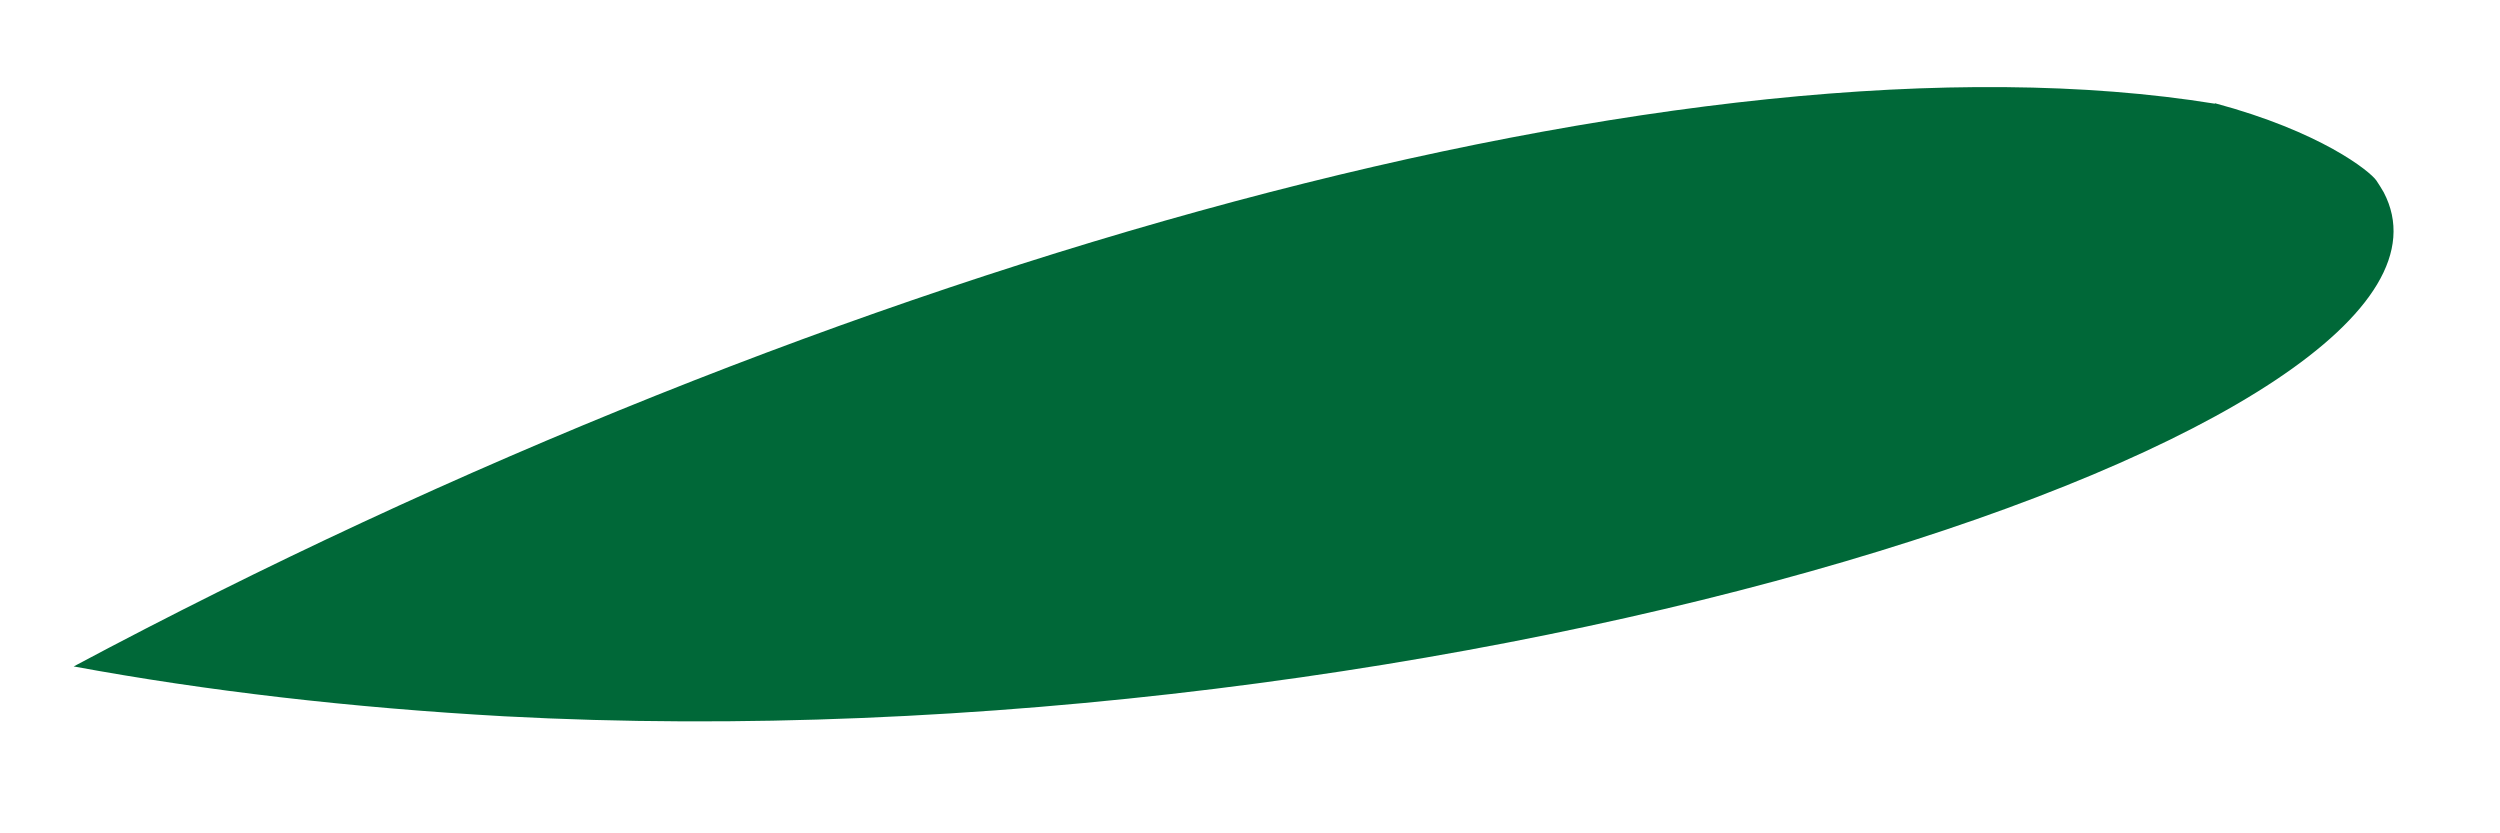<?xml version="1.0" encoding="UTF-8" standalone="no"?><svg width='21' height='7' viewBox='0 0 21 7' fill='none' xmlns='http://www.w3.org/2000/svg'>
<path d='M18.605 0.871C14.239 0.166 7.005 2.19 0.619 5.598C1.734 5.804 2.946 5.945 4.238 6.017C12.186 6.443 21.059 3.588 20.023 1.615C20.005 1.582 19.983 1.55 19.962 1.517C19.908 1.438 19.493 1.105 18.605 0.867V0.871Z' fill='#006838'/>
</svg>
